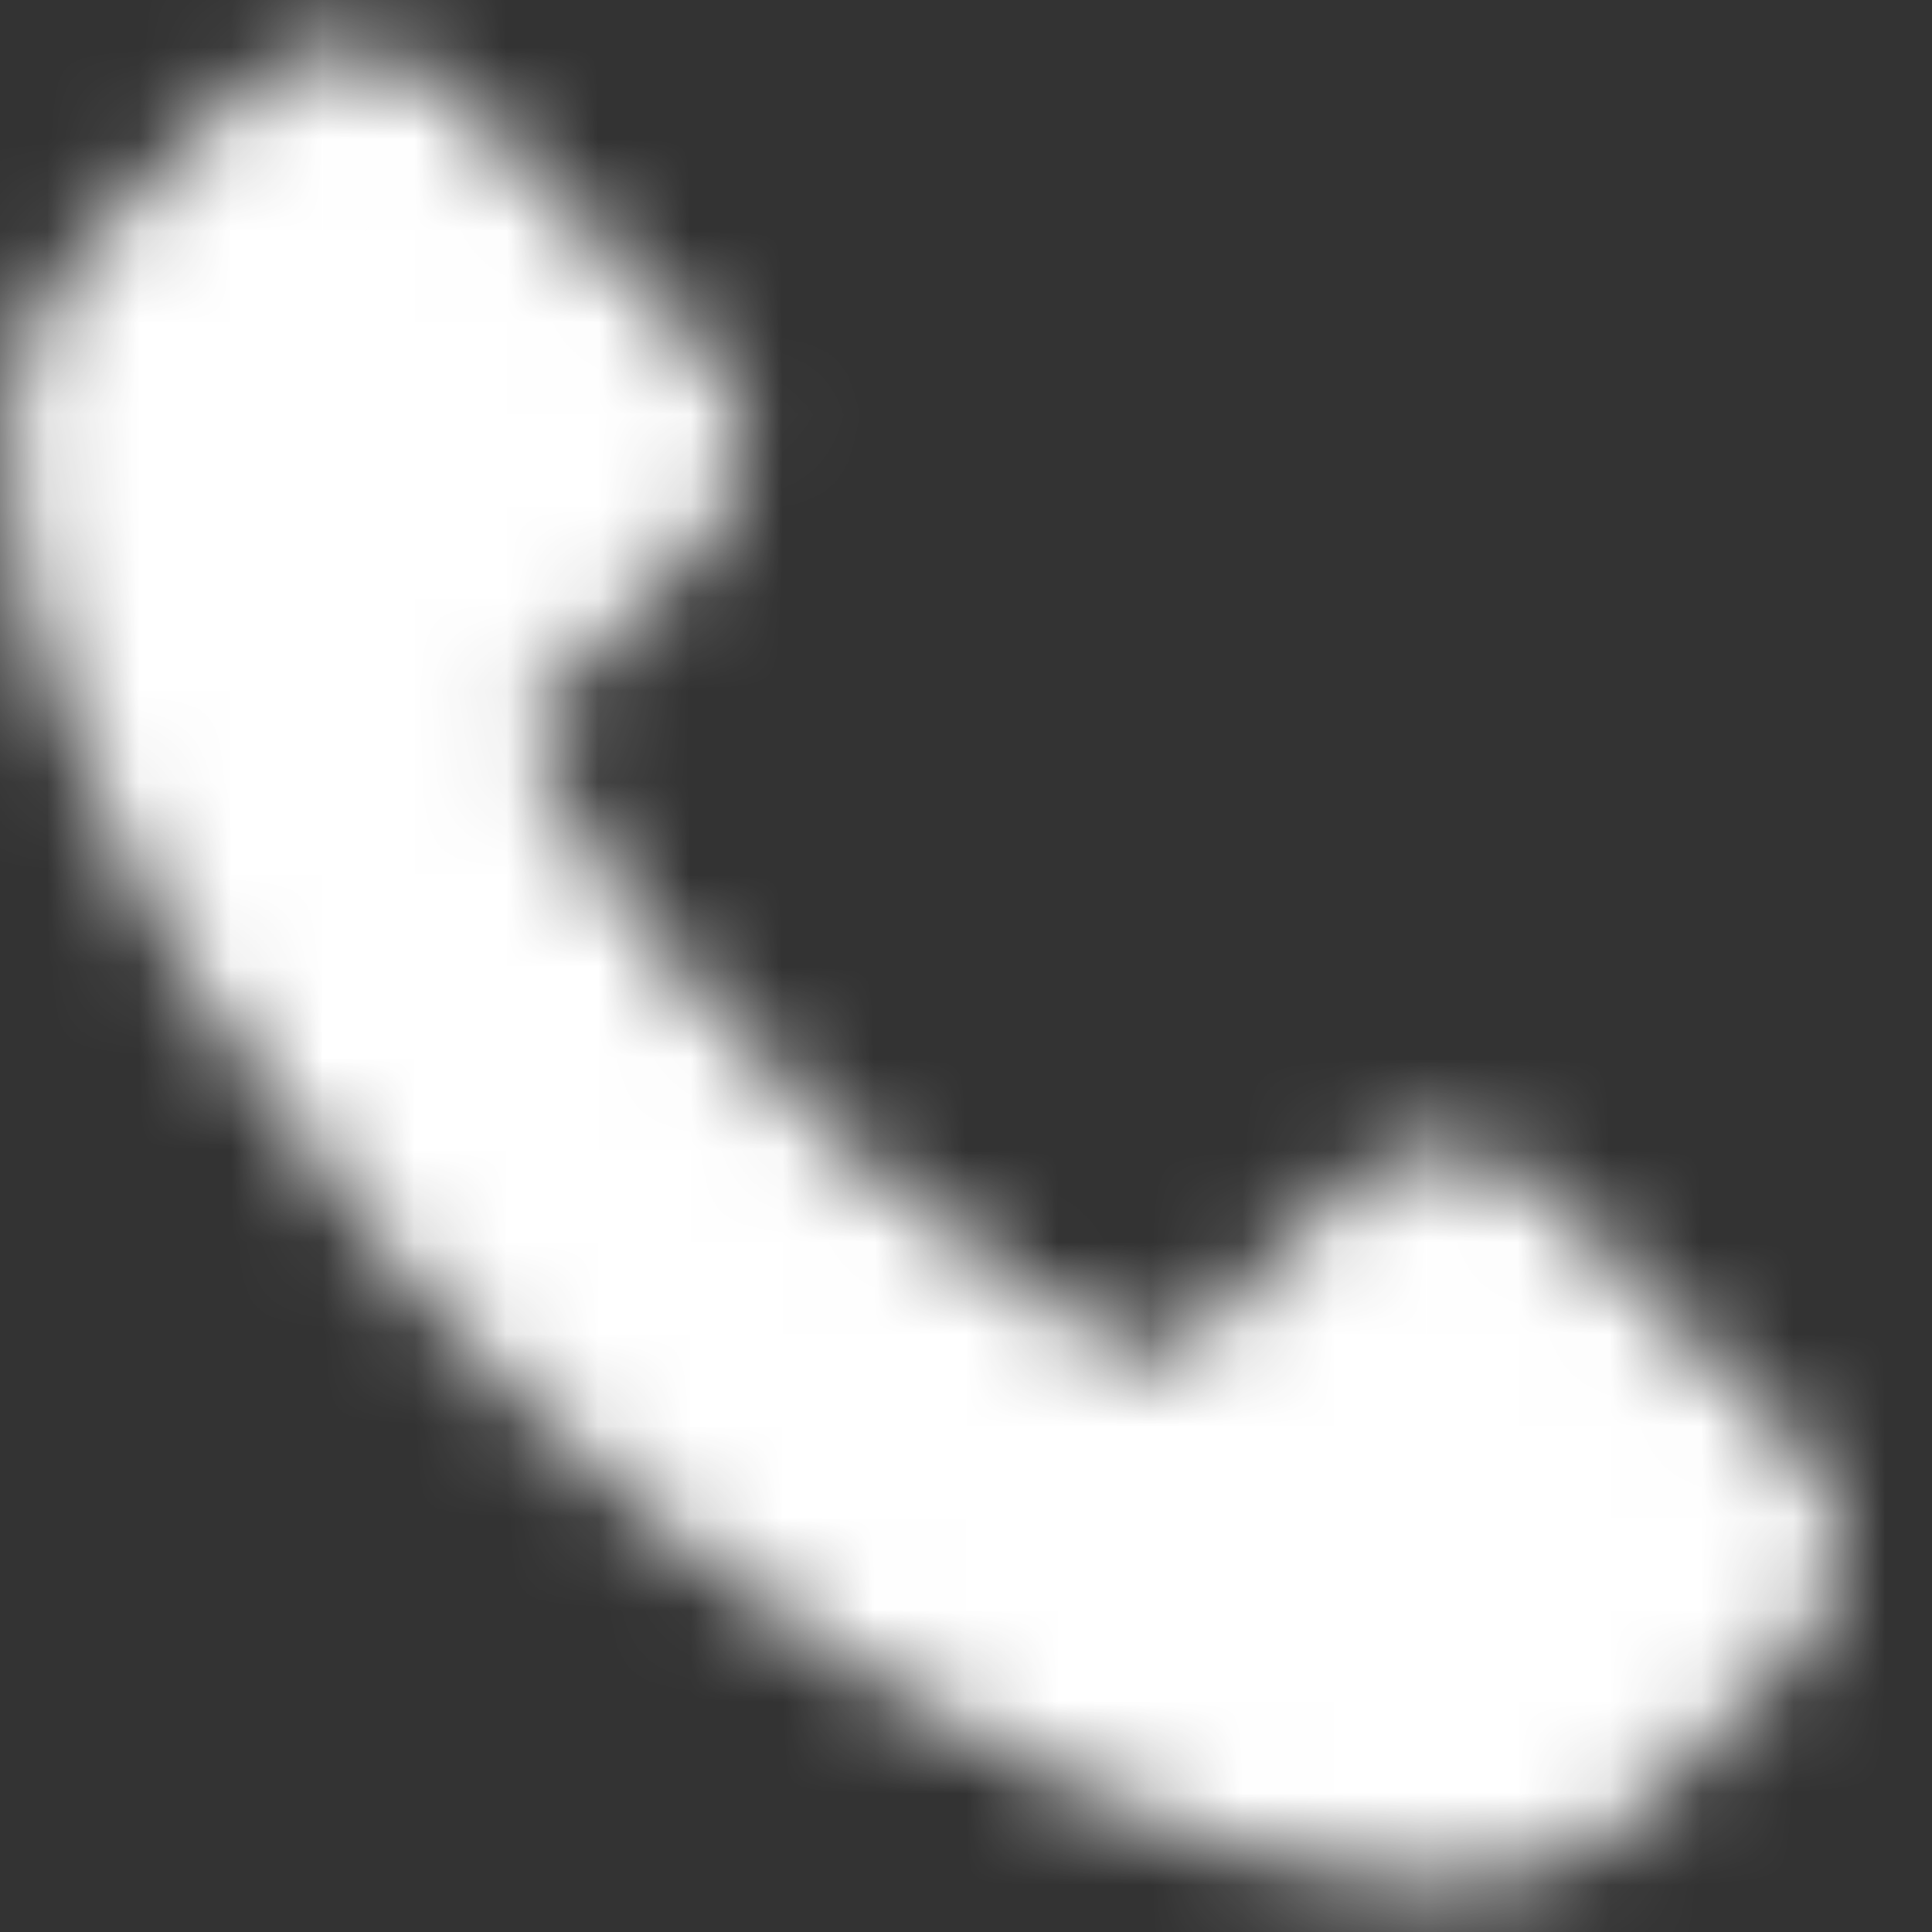 <svg width="21" height="21" viewBox="0 0 21 21" fill="none" xmlns="http://www.w3.org/2000/svg">
<rect x="0" y="0" width="21" height="21" fill="#333333" stroke="none"/>
<mask id="path-1-inside-1_404_4235" fill="white">
<path d="M16.862 13.01C16.138 12.296 15.246 12.296 14.522 13.01C13.979 13.554 13.423 14.099 12.893 14.644C12.751 14.8 12.622 14.825 12.441 14.722C12.091 14.527 11.716 14.371 11.367 14.164C9.777 13.165 8.458 11.881 7.282 10.429C6.7 9.715 6.183 8.937 5.821 8.081C5.743 7.899 5.756 7.796 5.898 7.653C6.441 7.121 6.971 6.576 7.515 6.032C8.264 5.279 8.264 4.398 7.515 3.632C7.088 3.204 6.661 2.776 6.234 2.348C5.795 1.907 5.355 1.453 4.916 1.025C4.192 0.325 3.3 0.325 2.576 1.025C2.02 1.57 1.502 2.128 0.933 2.66C0.416 3.152 0.158 3.749 0.093 4.462C0.003 5.604 0.287 6.693 0.675 7.744C1.489 9.923 2.718 11.868 4.205 13.645C6.222 16.045 8.626 17.951 11.445 19.326C12.712 19.949 14.031 20.416 15.453 20.493C16.436 20.545 17.289 20.299 17.974 19.534C18.44 19.015 18.97 18.535 19.461 18.029C20.198 17.277 20.198 16.382 19.474 15.643C18.621 14.761 17.742 13.879 16.862 13.01Z"/>
</mask>
<path d="M16.862 13.01C16.138 12.296 15.246 12.296 14.522 13.01C13.979 13.554 13.423 14.099 12.893 14.644C12.751 14.8 12.622 14.825 12.441 14.722C12.091 14.527 11.716 14.371 11.367 14.164C9.777 13.165 8.458 11.881 7.282 10.429C6.7 9.715 6.183 8.937 5.821 8.081C5.743 7.899 5.756 7.796 5.898 7.653C6.441 7.121 6.971 6.576 7.515 6.032C8.264 5.279 8.264 4.398 7.515 3.632C7.088 3.204 6.661 2.776 6.234 2.348C5.795 1.907 5.355 1.453 4.916 1.025C4.192 0.325 3.3 0.325 2.576 1.025C2.02 1.57 1.502 2.128 0.933 2.66C0.416 3.152 0.158 3.749 0.093 4.462C0.003 5.604 0.287 6.693 0.675 7.744C1.489 9.923 2.718 11.868 4.205 13.645C6.222 16.045 8.626 17.951 11.445 19.326C12.712 19.949 14.031 20.416 15.453 20.493C16.436 20.545 17.289 20.299 17.974 19.534C18.44 19.015 18.97 18.535 19.461 18.029C20.198 17.277 20.198 16.382 19.474 15.643C18.621 14.761 17.742 13.879 16.862 13.01Z" stroke="white" stroke-width="10" mask="url(#path-1-inside-1_404_4235)"/>
</svg>
